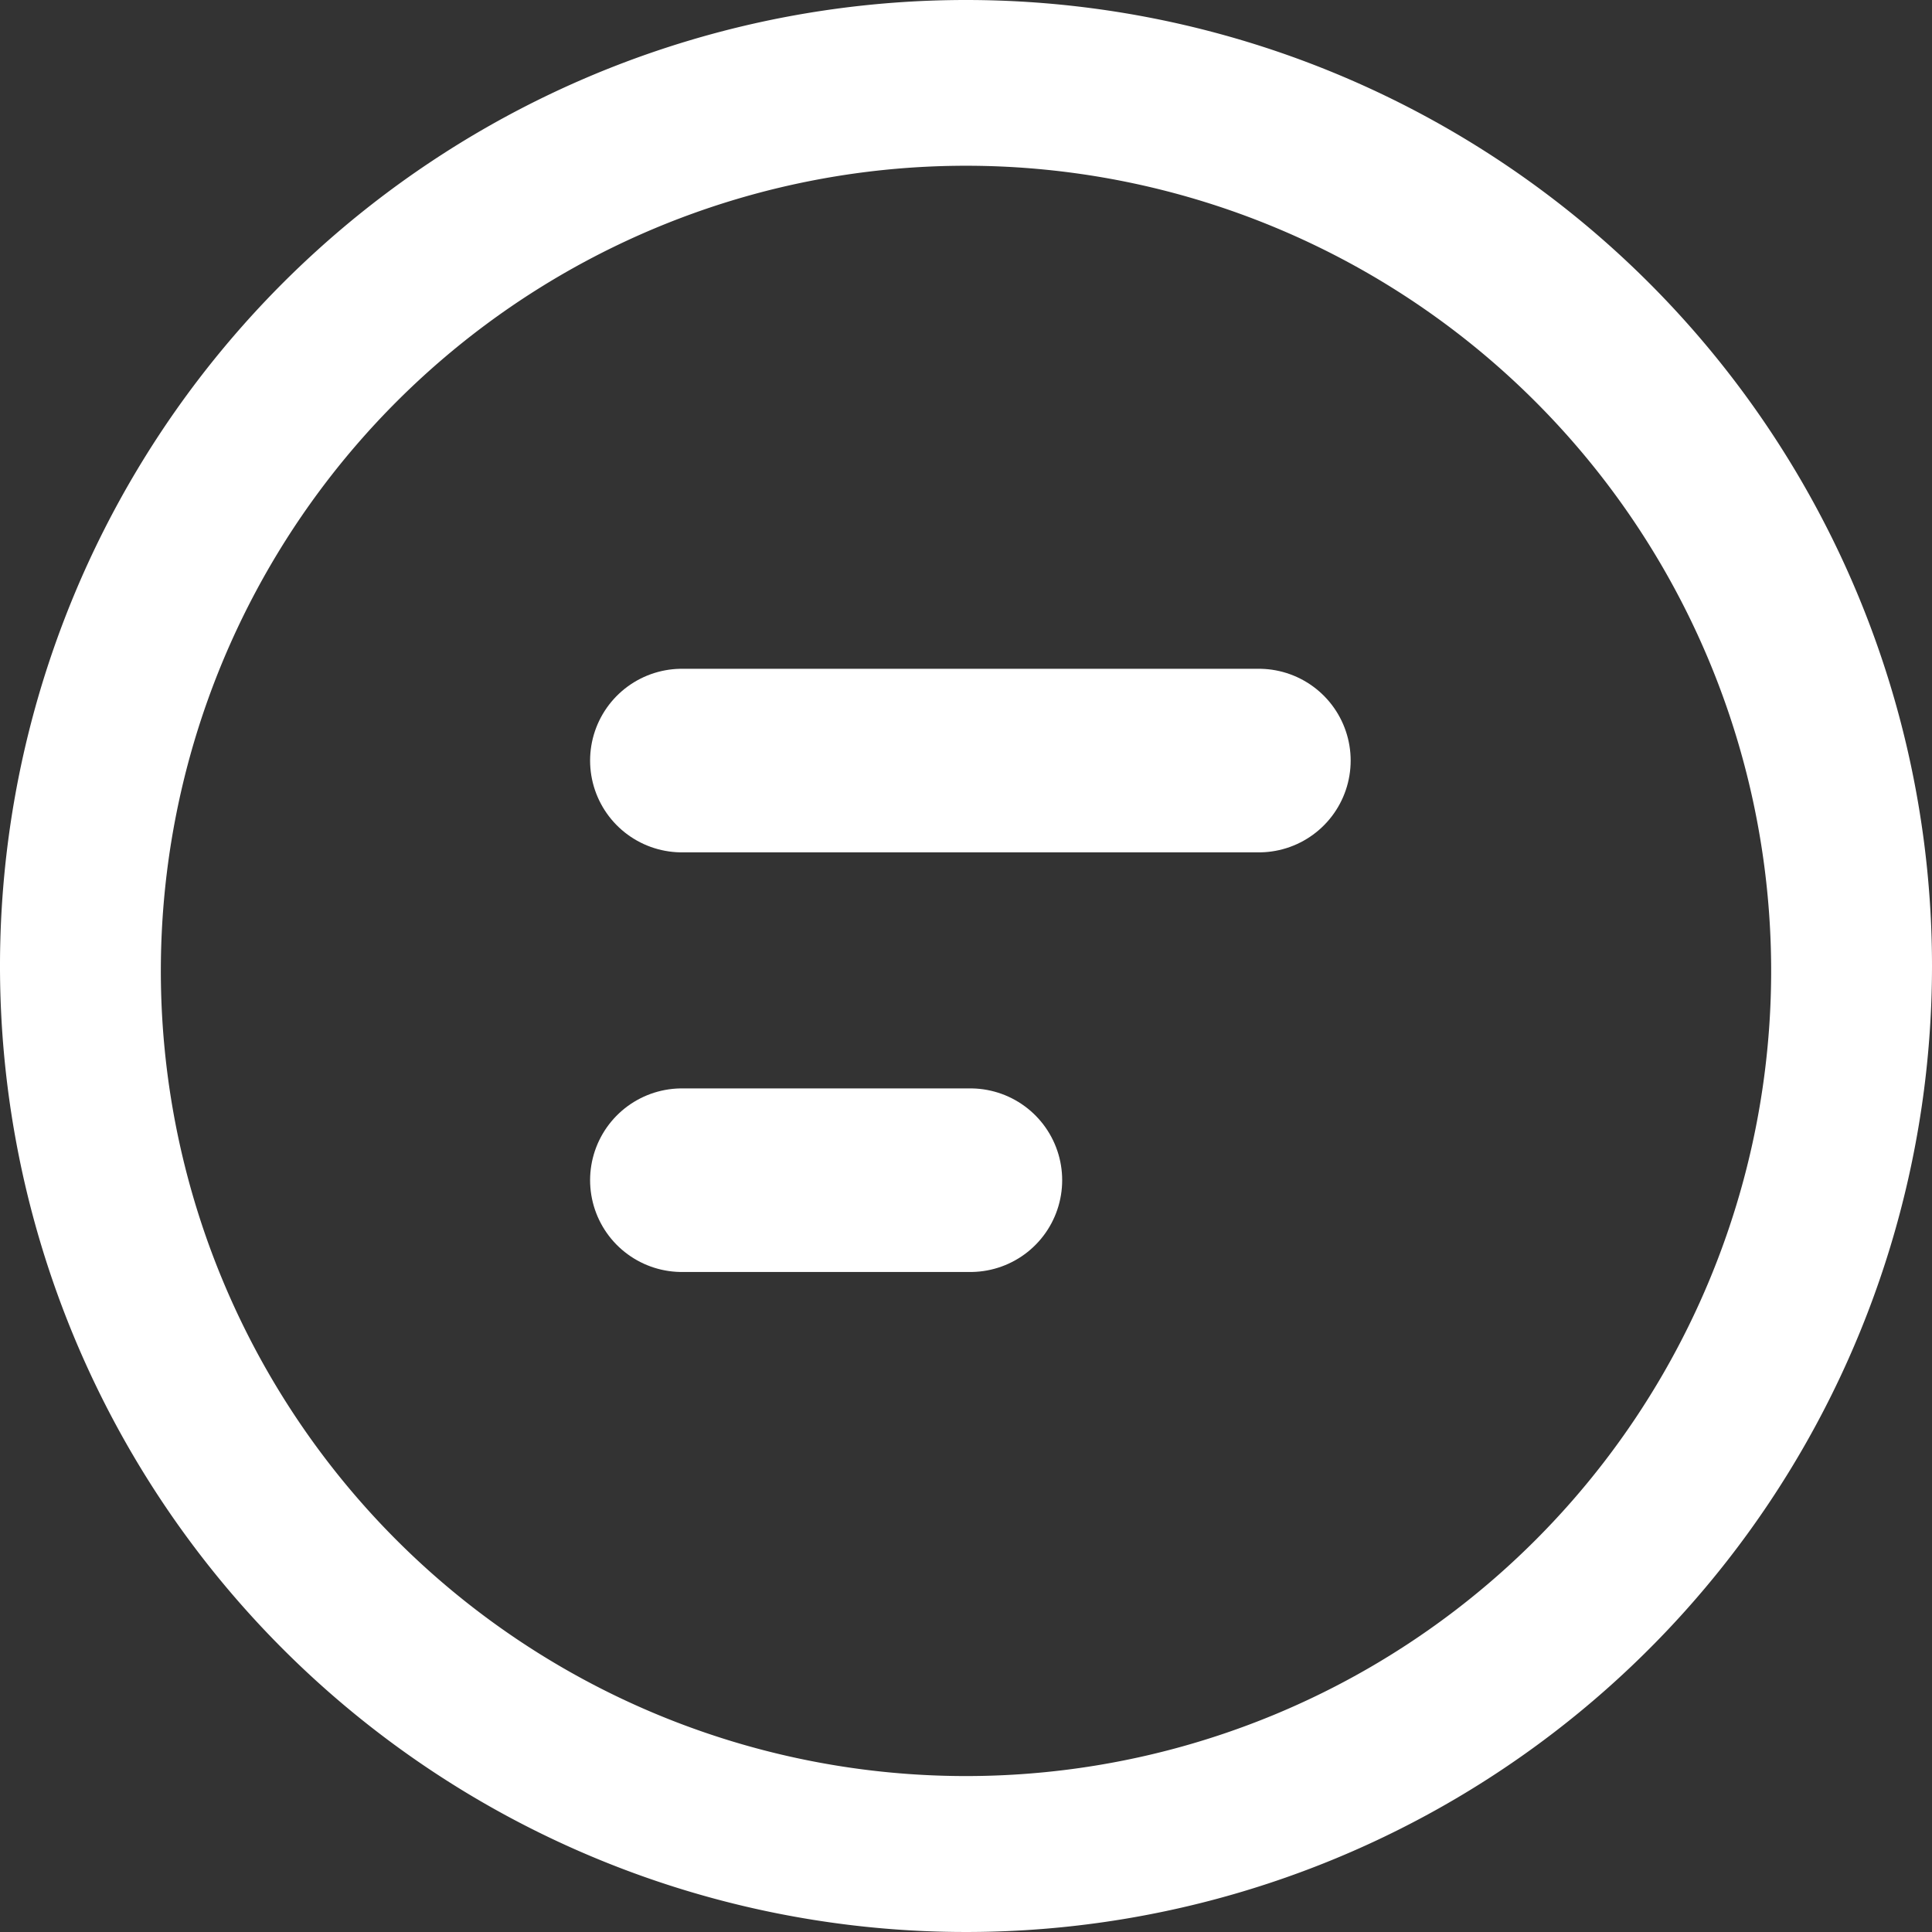 <svg xmlns="http://www.w3.org/2000/svg" width="73.666" height="73.666" viewBox="0 0 73.666 73.666">
  <rect x="0" y="0" width="73.666" height="73.666" fill="#333333" stroke="none"/>
  <g id="Group_1243" data-name="Group 1243" transform="translate(-38 -52)">
    <path id="Path_1473" data-name="Path 1473" d="M36.833,0A36.833,36.833,0,1,0,73.666,36.833h0A36.833,36.833,0,0,0,36.833,0Zm0,67.72a30.7,30.7,0,1,1,30.7-30.7,30.7,30.7,0,0,1-30.7,30.7Z" transform="translate(38 52)" fill="#fff"/>
    <line id="Line_215" data-name="Line 215" x2="22" transform="translate(64 81)" fill="none" stroke="#fff" stroke-linecap="round" stroke-width="7"/>
    <line id="Line_216" data-name="Line 216" x2="11" transform="translate(64 97)" fill="none" stroke="#fff" stroke-linecap="round" stroke-width="7"/>
  </g>
</svg>
